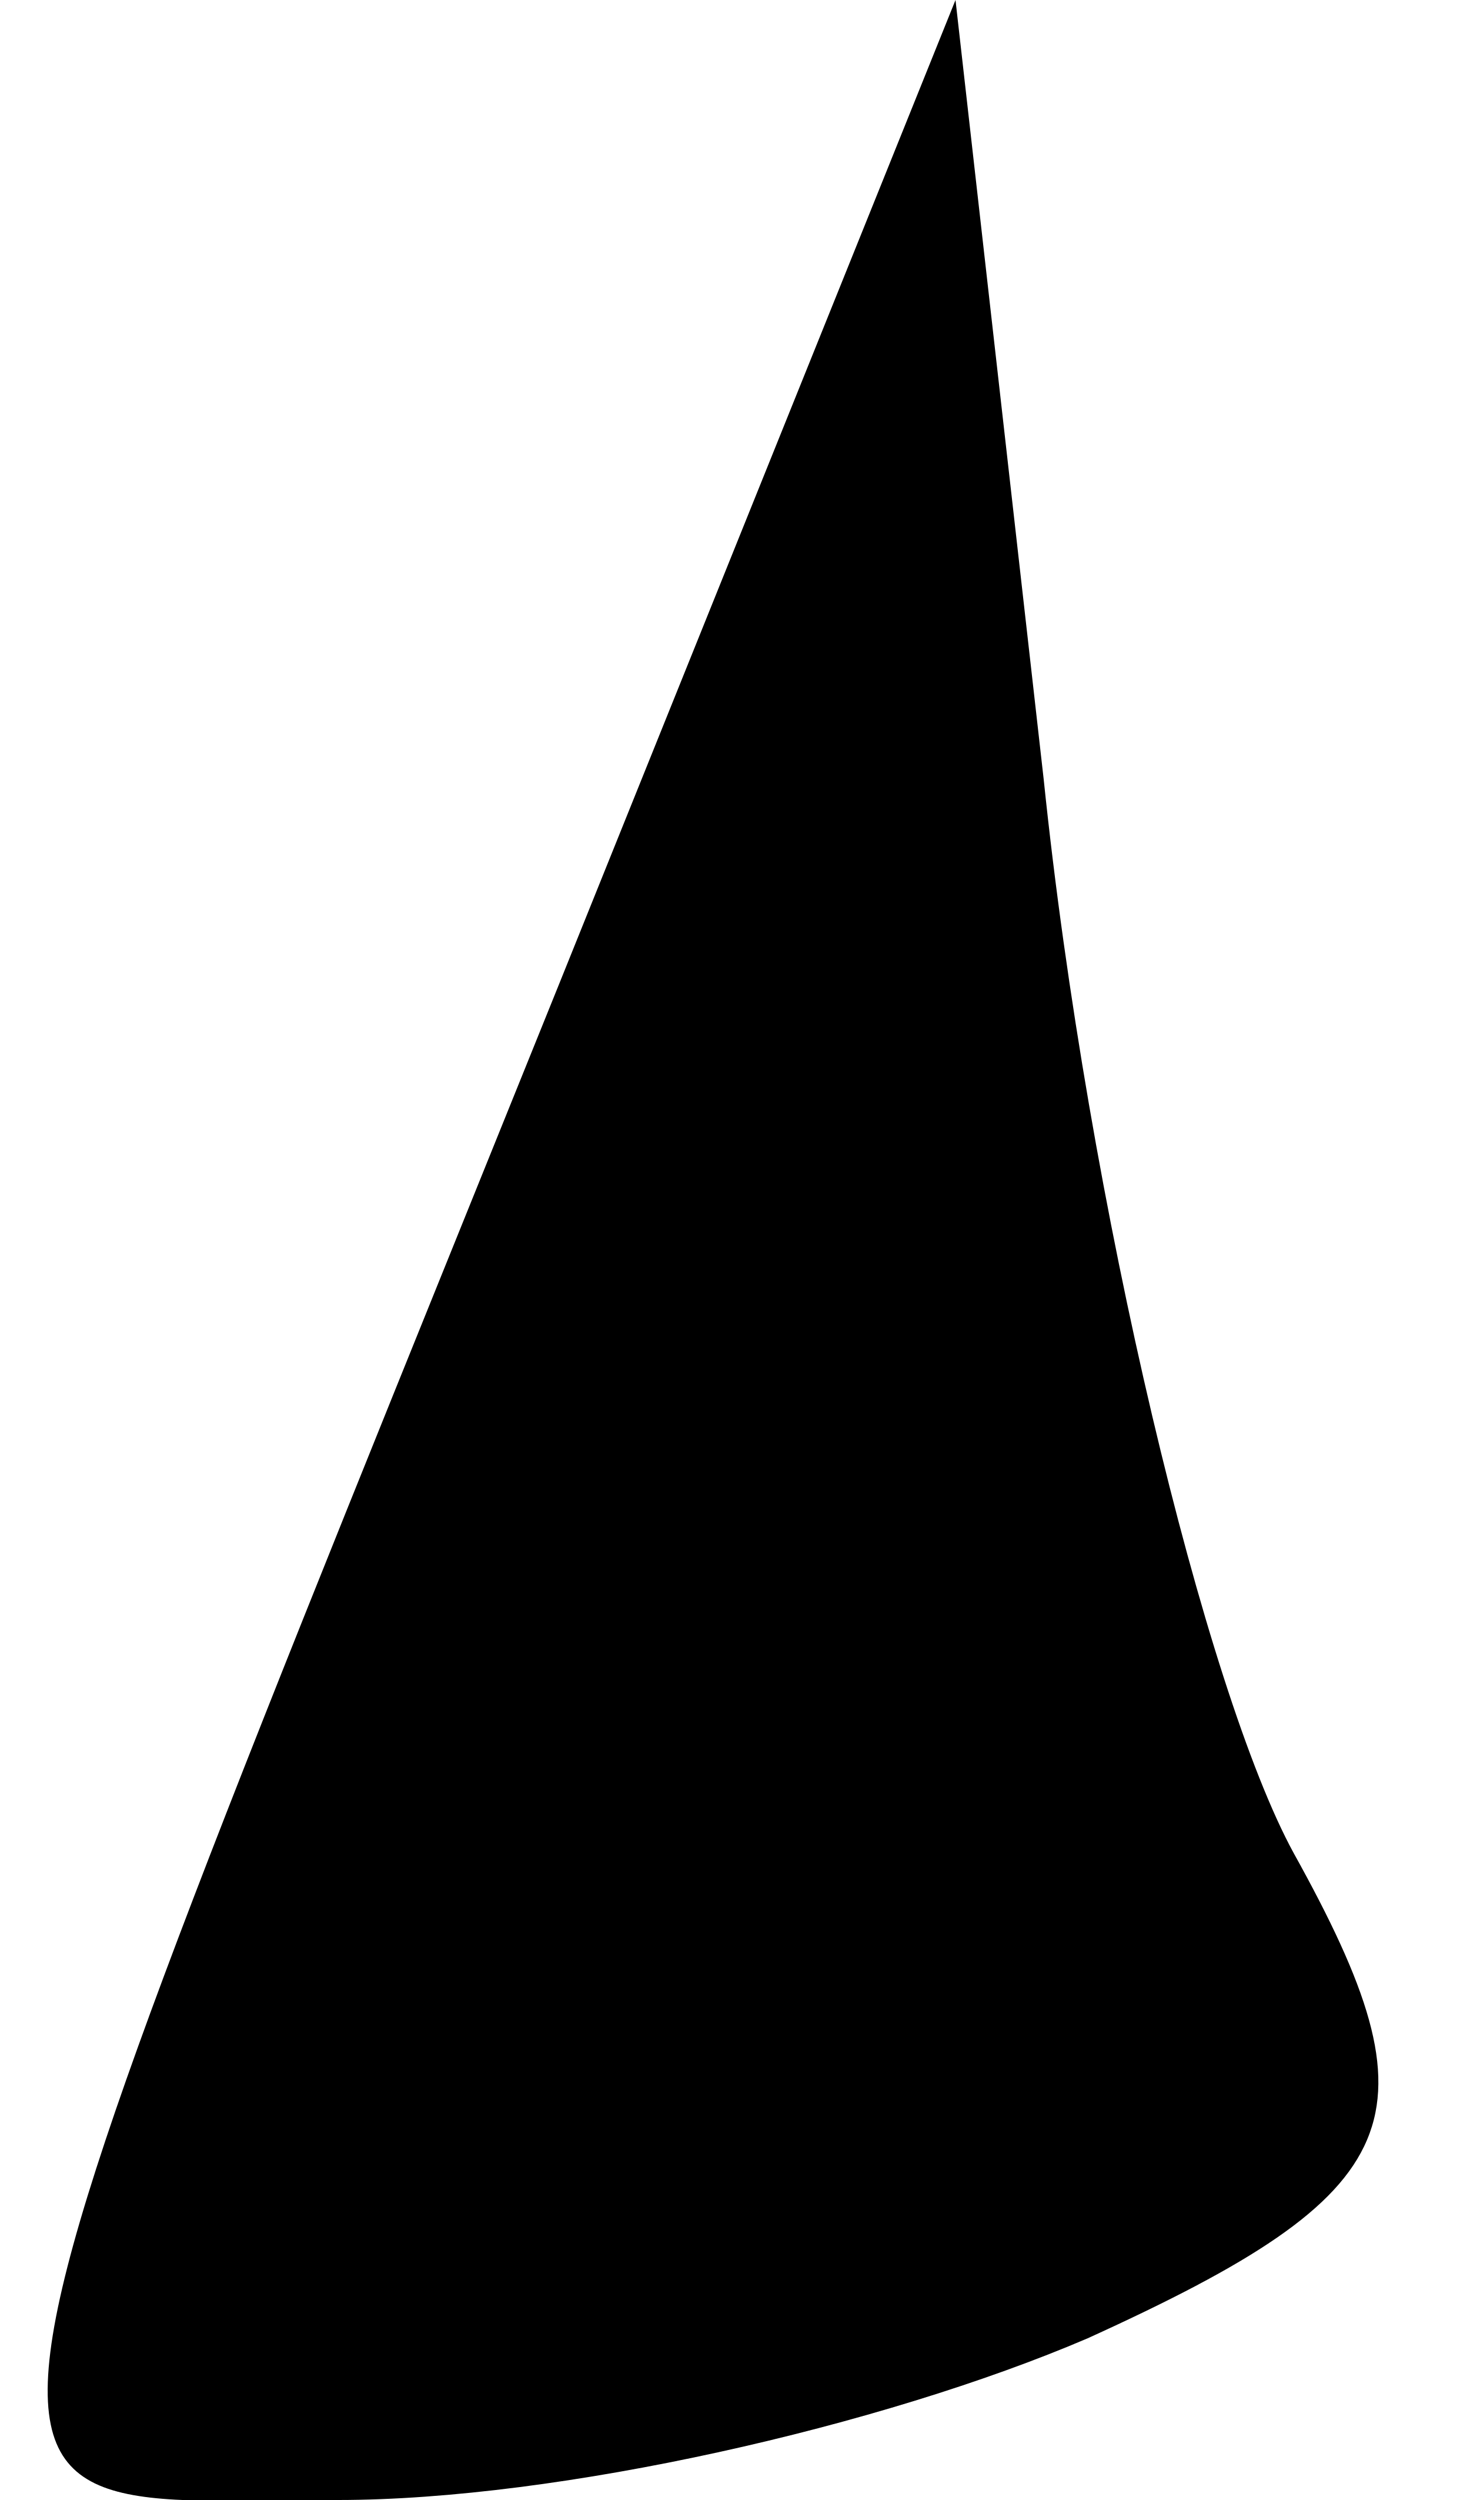<?xml version="1.0" standalone="no"?>
<!DOCTYPE svg PUBLIC "-//W3C//DTD SVG 20010904//EN"
 "http://www.w3.org/TR/2001/REC-SVG-20010904/DTD/svg10.dtd">
<svg version="1.0" xmlns="http://www.w3.org/2000/svg"
 width="10pt" height="17pt" viewBox="0 0 10 17"
 preserveAspectRatio="xMidYMid meet">
<g transform="translate(0,17) scale(0.1,-0.1)"
fill="#000000" stroke="none">
<path fill="#000000" stroke="none" d="M38 103 c-44 -109 -43 -103 -15 -103
15 0 37 5 51 11 22 10 24 15 14 33 -6 11 -14 44 -17 73 l-6 53 -27 -67z"/>
</g>
</svg>
